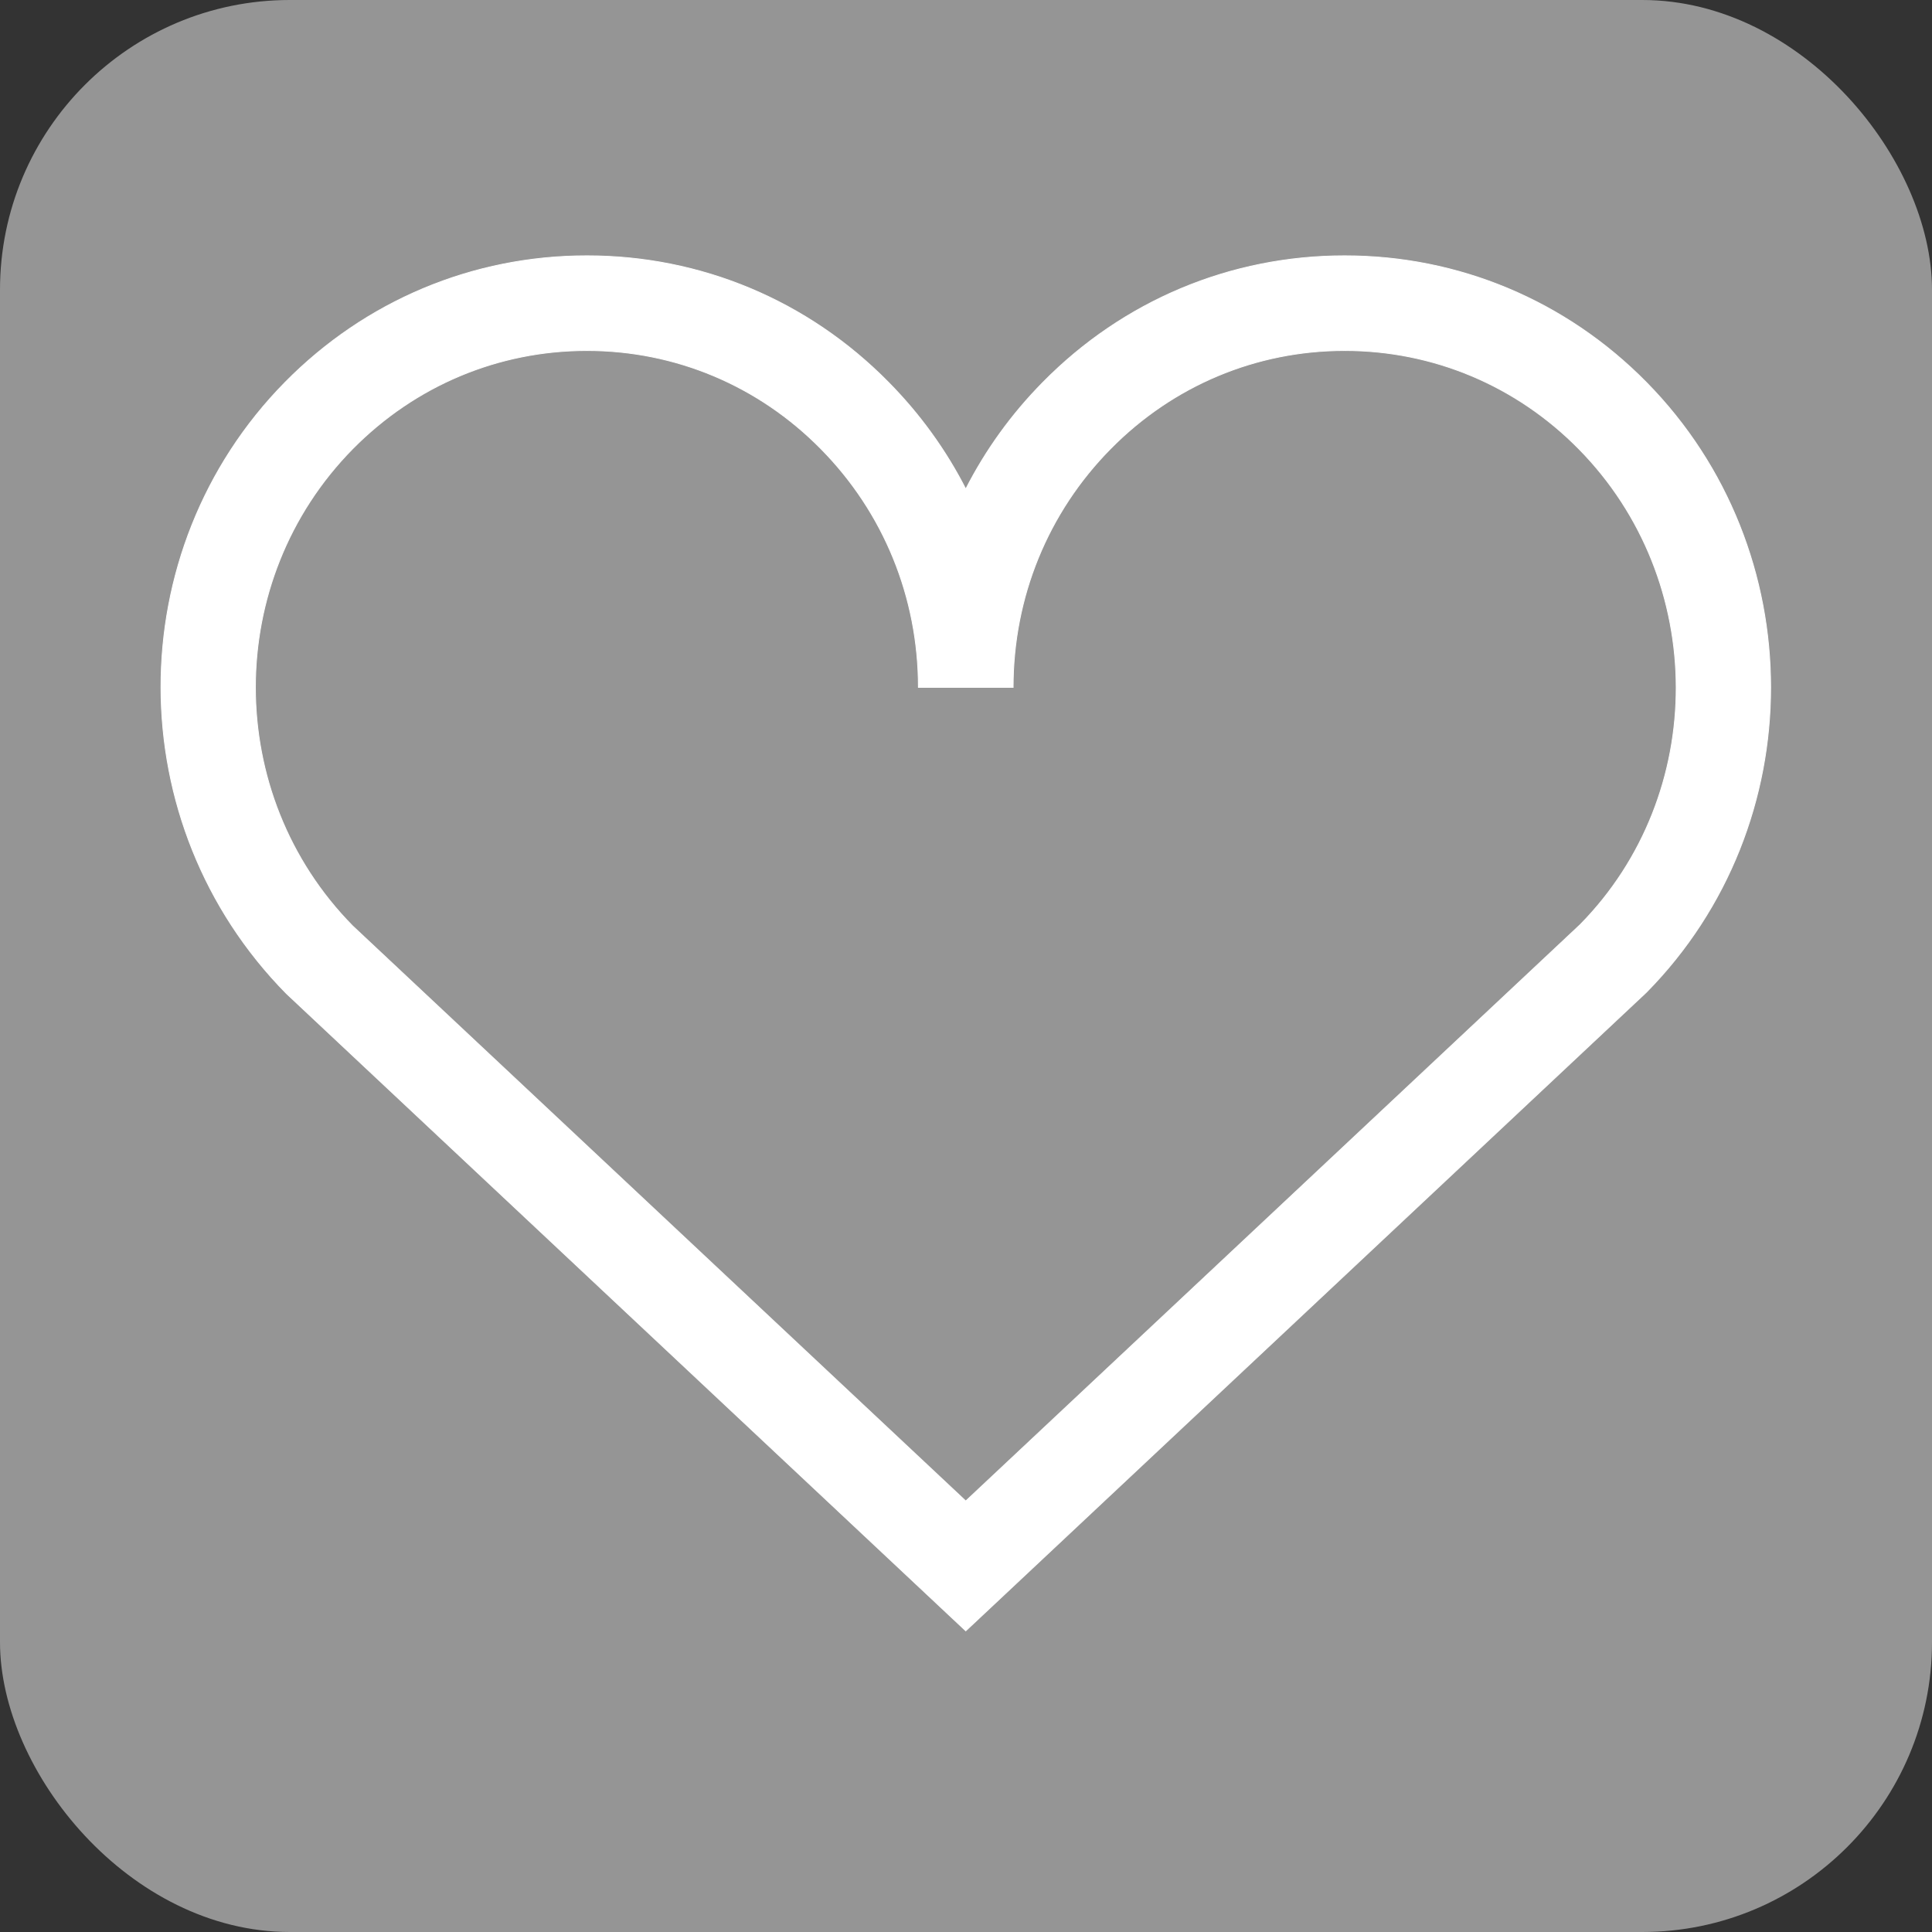 <svg fill="#ffffff" width="64px" height="64px" viewBox="-192 -192 2304.00 2304.00" xmlns="http://www.w3.org/2000/svg" stroke="#ffffff"><rect x="-192" y="-192" width="2304.00" height="2304.00" fill="#333333" stroke="none"/><g id="SVGRepo_bgCarrier" stroke-width="0"><rect x="-192" y="-192" width="2304.00" height="2304.00" rx="345.6" fill="#959595" strokewidth="0"></rect></g><g id="SVGRepo_tracerCarrier" stroke-linecap="round" stroke-linejoin="round"></g><g id="SVGRepo_iconCarrier"> <path d="m1692.48 910.647-732.762 687.36-731.182-685.779c-154.616-156.875-154.616-412.122 0-568.997 74.542-75.558 173.704-117.233 279.304-117.233h.113c105.487 0 204.65 41.675 279.078 117.233l.113.113c74.767 75.783 116.103 176.865 116.103 284.385h112.941c0-107.52 41.224-208.602 116.104-284.498 74.428-75.558 173.59-117.233 279.19-117.233h.113c105.487 0 204.763 41.675 279.19 117.233 154.617 156.875 154.617 412.122 1.695 567.416m78.833-646.701c-95.887-97.355-223.737-150.89-359.718-150.89h-.113c-136.094 0-263.83 53.535-359.604 150.777-37.61 38.061-68.443 80.979-92.16 127.398-23.718-46.42-54.664-89.337-92.16-127.285-95.774-97.355-223.51-150.89-359.605-150.89h-.113c-135.981 0-263.83 53.535-359.83 150.89-197.648 200.696-197.648 526.983 1.694 729.035l810.014 759.868L1771.313 991.4c197.647-200.47 197.647-526.758 0-727.454" fill-rule="evenodd"></path> </g></svg>